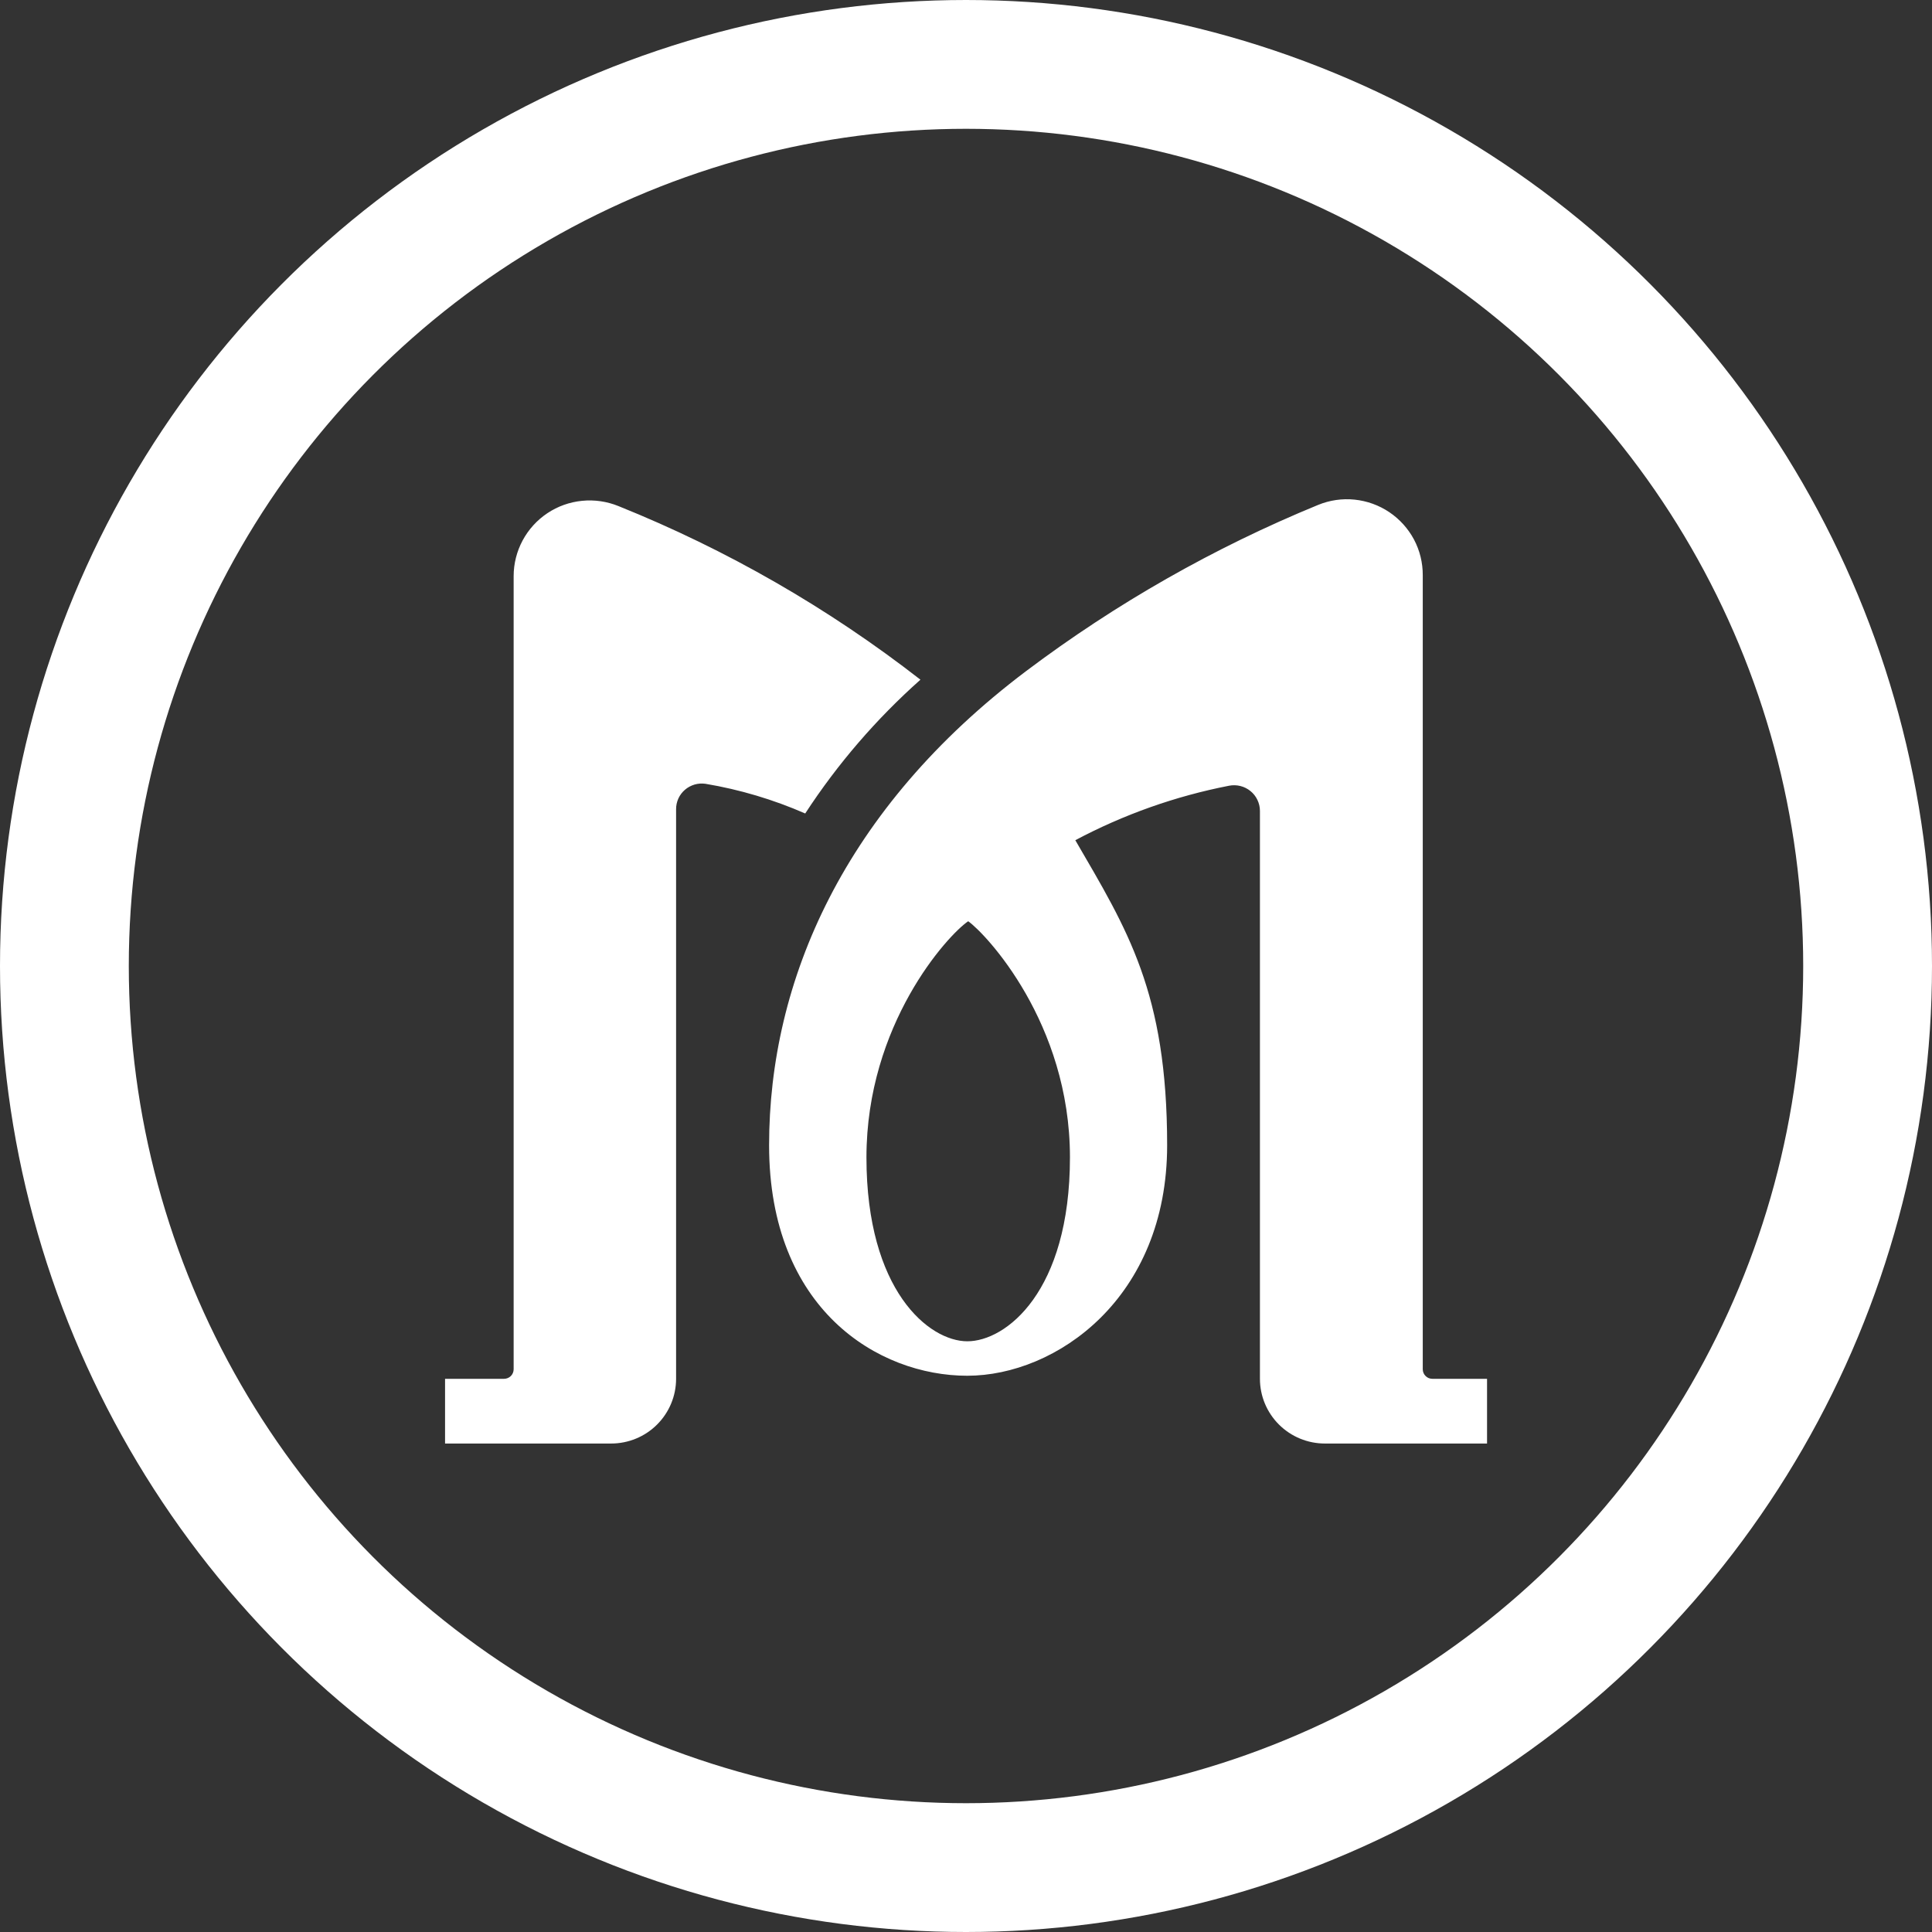 <svg width="36" height="36" viewBox="0 0 36 36" fill="none" xmlns="http://www.w3.org/2000/svg">
<rect x="0" y="0" width="36" height="36" fill="#333333" stroke="none"/>
<circle cx="18" cy="18" r="16.8" stroke="white" stroke-width="2.4"/>
<path d="M26.69 25.692C26.643 25.692 26.597 25.674 26.564 25.64C26.53 25.607 26.511 25.561 26.511 25.514V10.717C26.512 10.485 26.456 10.257 26.347 10.052C26.238 9.848 26.08 9.673 25.887 9.543C25.695 9.414 25.473 9.334 25.242 9.31C25.011 9.286 24.777 9.32 24.562 9.408C22.624 10.203 20.797 11.243 19.124 12.502C15.723 15.065 14.331 18.278 14.331 21.34C14.331 24.403 16.369 25.635 18.023 25.635C19.677 25.635 21.748 24.192 21.748 21.34C21.748 18.488 21.005 17.322 20.037 15.656C20.936 15.178 21.901 14.836 22.901 14.641C22.971 14.627 23.043 14.629 23.112 14.646C23.181 14.663 23.245 14.695 23.3 14.74C23.355 14.784 23.4 14.841 23.43 14.905C23.461 14.969 23.477 15.039 23.477 15.11V25.692C23.477 26.012 23.605 26.319 23.832 26.545C24.059 26.771 24.366 26.898 24.687 26.898H27.709V25.692H26.69ZM18.025 24.993C17.309 24.993 16.145 24.048 16.145 21.567C16.145 19.086 17.658 17.425 18.041 17.166C18.367 17.397 19.937 19.055 19.937 21.565C19.937 24.075 18.741 24.993 18.025 24.993ZM15.004 15.158C14.409 14.898 13.785 14.712 13.146 14.605C13.077 14.595 13.008 14.6 12.942 14.619C12.875 14.639 12.814 14.672 12.762 14.717C12.71 14.762 12.668 14.818 12.64 14.88C12.612 14.943 12.597 15.011 12.598 15.08V25.692C12.598 26.012 12.47 26.319 12.243 26.545C12.017 26.771 11.709 26.898 11.388 26.898H8.293V25.692H9.392C9.439 25.692 9.485 25.674 9.519 25.64C9.552 25.607 9.571 25.561 9.571 25.514V10.735C9.571 10.503 9.629 10.275 9.738 10.071C9.848 9.866 10.006 9.692 10.199 9.563C10.392 9.434 10.614 9.355 10.846 9.332C11.077 9.309 11.311 9.343 11.526 9.431C13.543 10.242 15.437 11.331 17.151 12.665C16.328 13.397 15.605 14.236 15.004 15.158Z" fill="white"/>
</svg>
